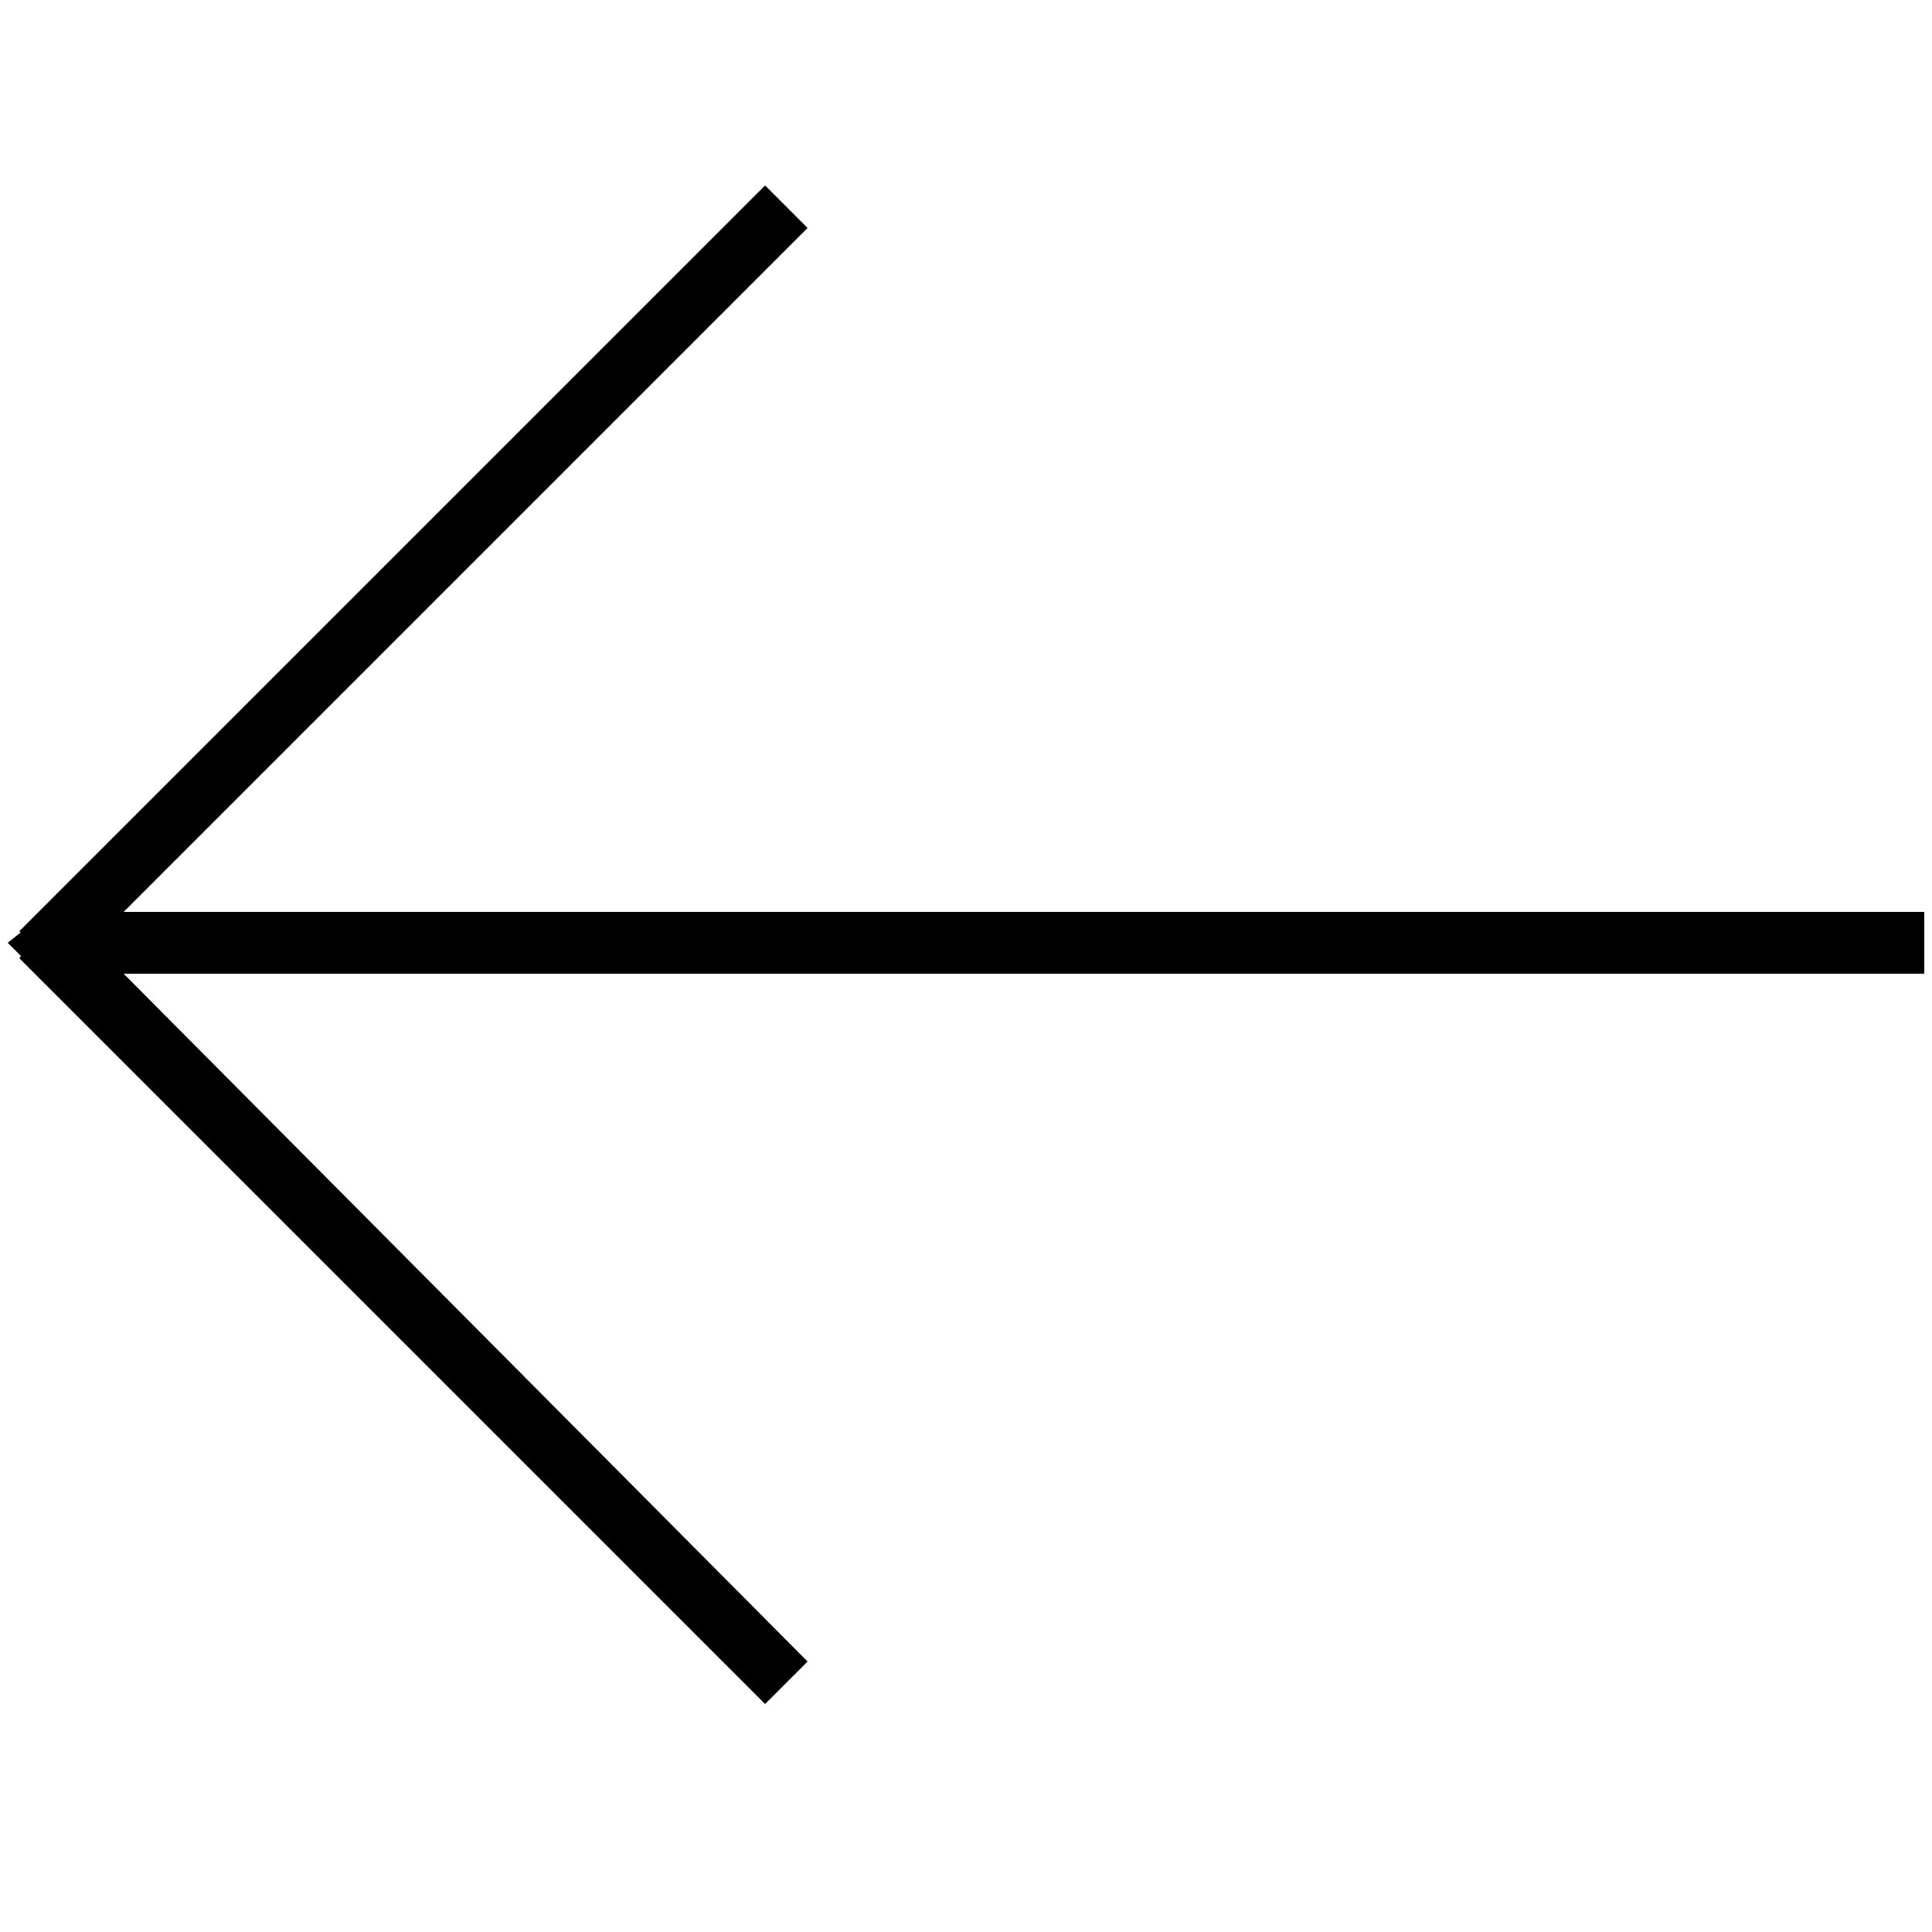 <?xml version="1.0" encoding="utf-8"?>
<!-- Generator: Adobe Illustrator 23.0.1, SVG Export Plug-In . SVG Version: 6.00 Build 0)  -->
<svg version="1.1" id="Layer_1" xmlns="http://www.w3.org/2000/svg" xmlns:xlink="http://www.w3.org/1999/xlink" x="0px" y="0px"
	 viewBox="0 0 50 50" style="enable-background:new 0 0 50 50;" xml:space="preserve">
<polygon points="0.5,24.8 19.8,44.1 20.9,43 3.2,25.2 49.8,25.2 49.8,23.6 3.2,23.6 20.9,5.9 19.8,4.8 0.5,24.1 0.8,24.4 "/>
<polygon points="0.6,24.8 1.1,24.4 0.7,24 0.2,24.4 "/>
</svg>
